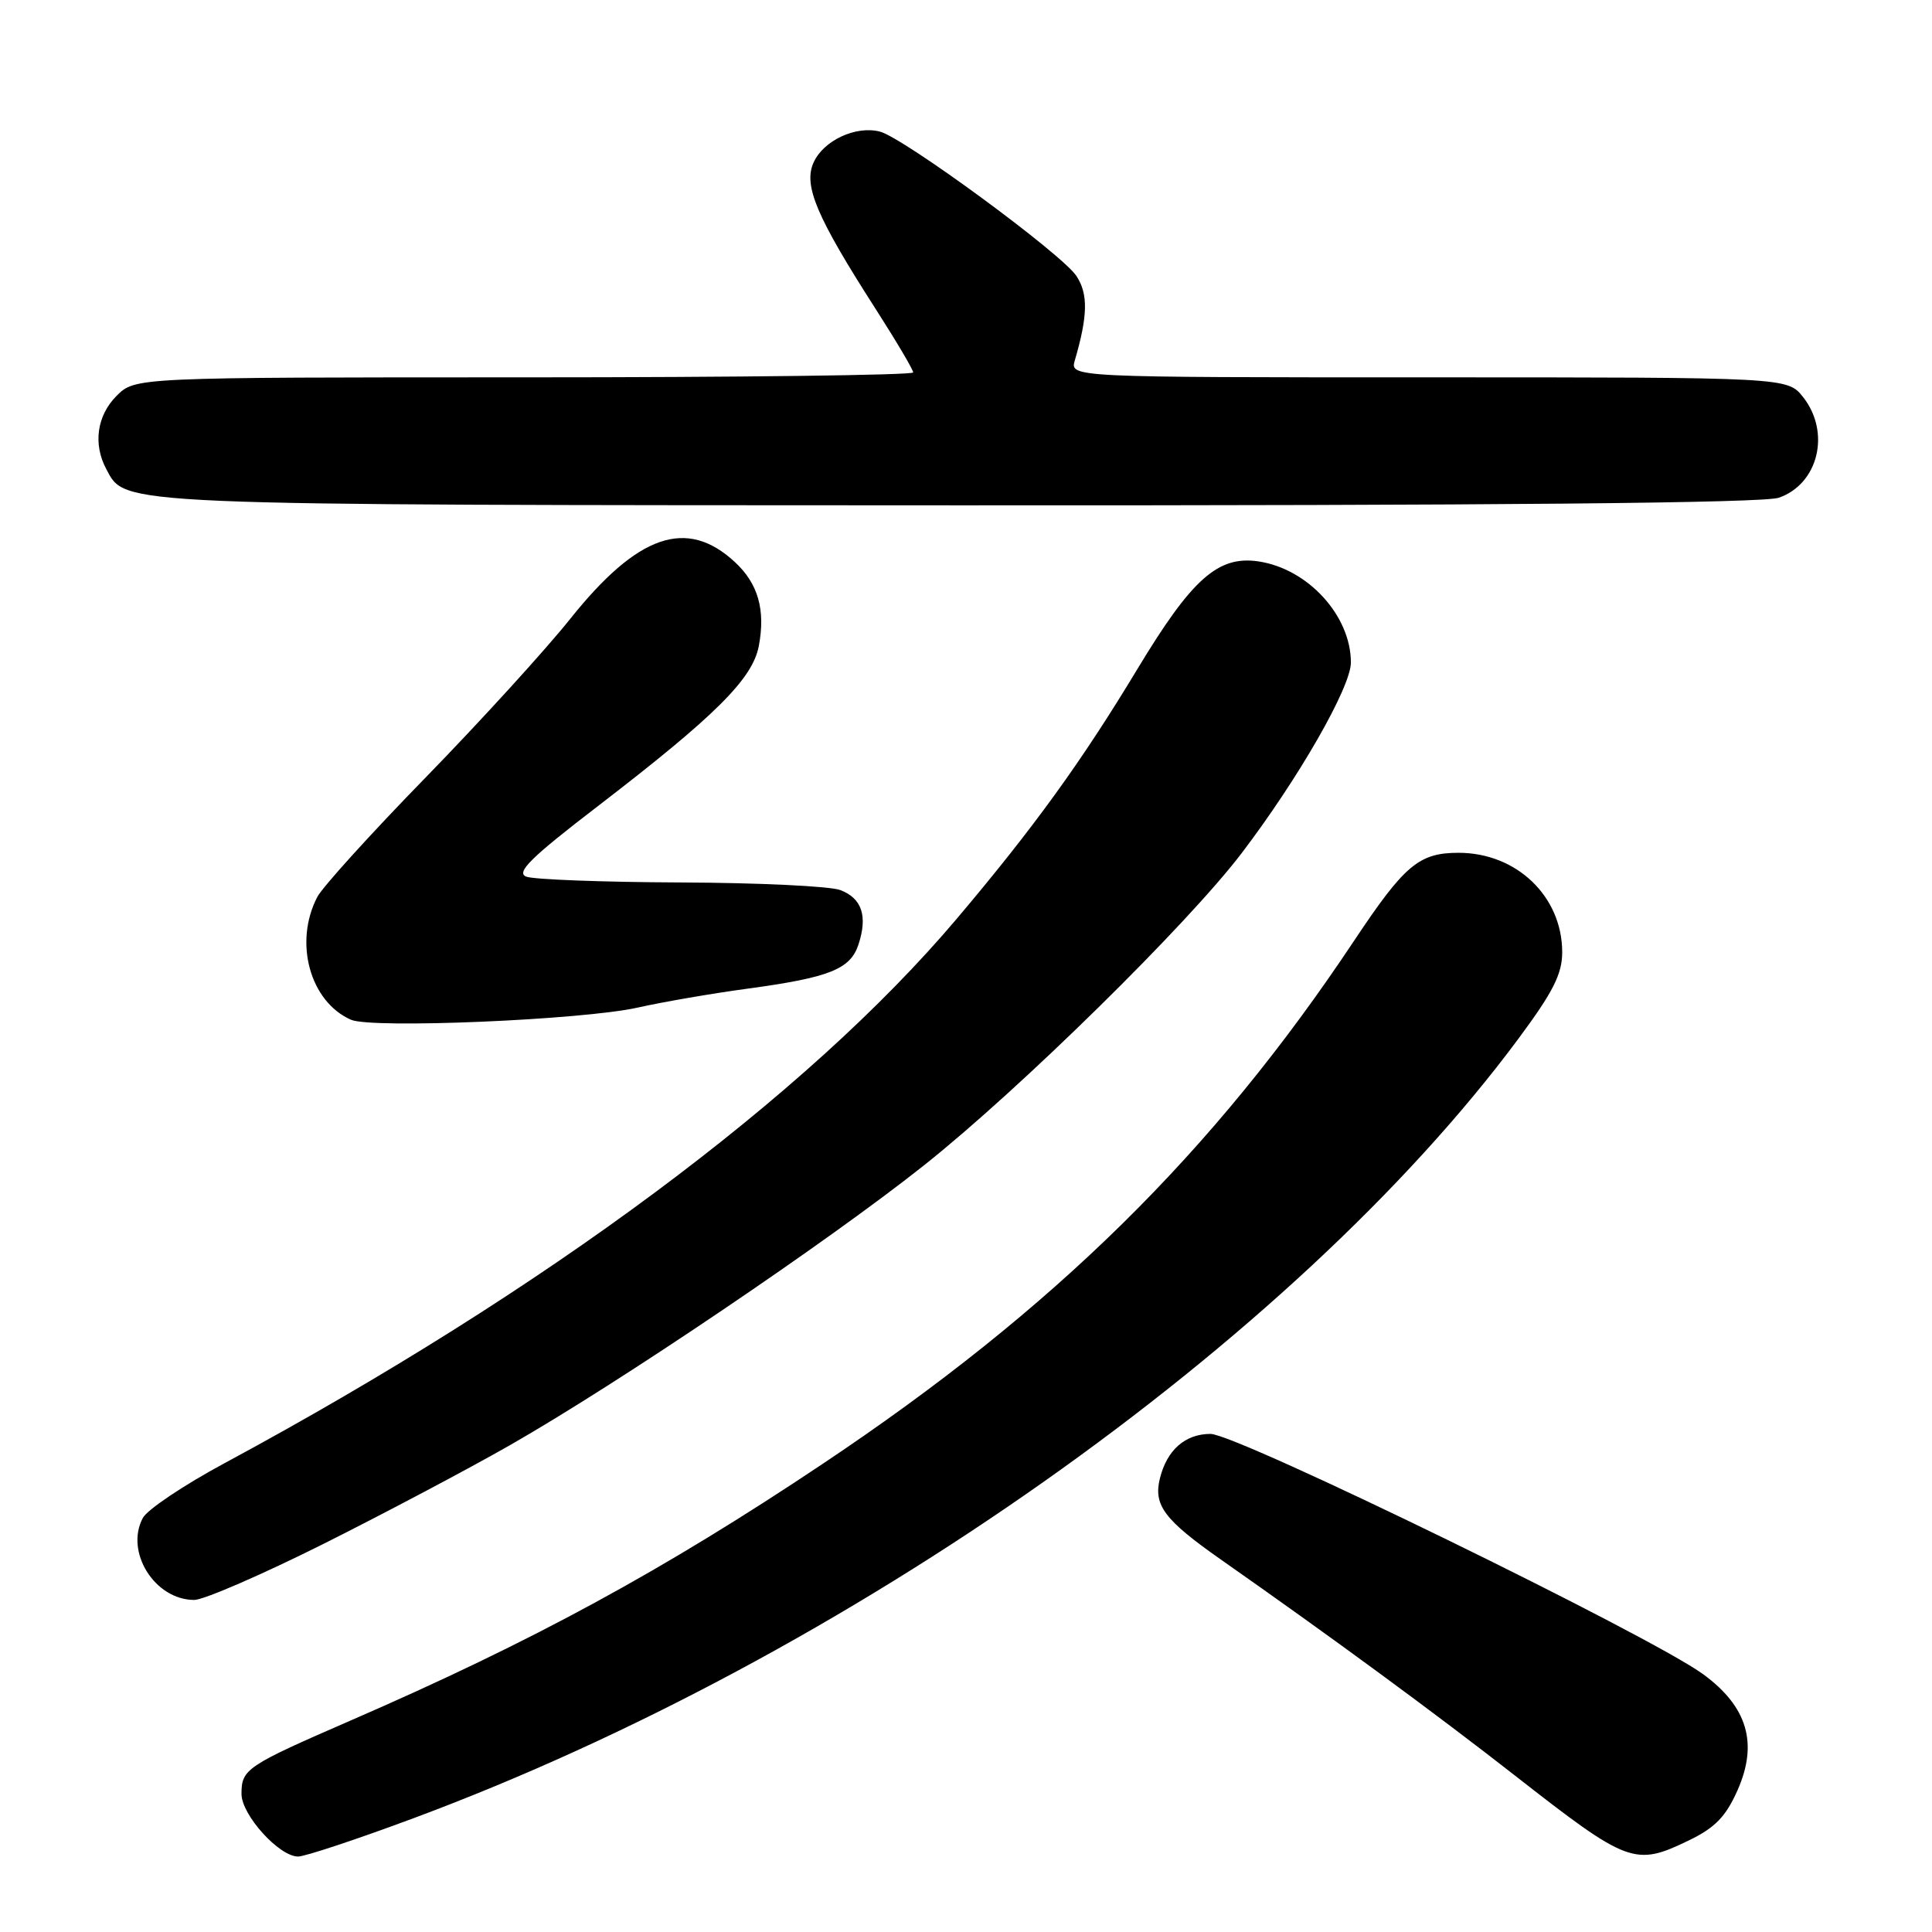 <?xml version="1.0" encoding="UTF-8" standalone="no"?>
<!DOCTYPE svg PUBLIC "-//W3C//DTD SVG 1.1//EN" "http://www.w3.org/Graphics/SVG/1.1/DTD/svg11.dtd" >
<svg xmlns="http://www.w3.org/2000/svg" xmlns:xlink="http://www.w3.org/1999/xlink" version="1.1" viewBox="0 0 256 256">
 <g >
 <path fill="currentColor"
d=" M 54.83 240.91 C 112.11 219.59 171.40 177.76 201.18 137.66 C 205.79 131.45 207.00 129.07 207.00 126.16 C 206.99 118.78 200.96 113.00 193.27 113.00 C 188.02 113.00 186.11 114.61 179.42 124.66 C 160.75 152.73 139.66 173.49 109.08 193.92 C 87.88 208.10 70.60 217.49 46.50 227.96 C 32.63 233.99 32.00 234.41 32.00 237.70 C 32.00 240.49 36.98 246.00 39.50 246.00 C 40.41 246.00 47.31 243.71 54.83 240.91 Z  M 223.81 243.85 C 227.26 242.18 228.69 240.70 230.24 237.20 C 232.98 231.00 231.55 226.15 225.70 221.86 C 218.80 216.79 163.90 190.00 160.40 190.00 C 157.04 190.00 154.62 192.13 153.69 195.91 C 152.82 199.46 154.28 201.39 161.76 206.64 C 176.61 217.05 190.06 226.93 200.74 235.27 C 215.74 247.00 216.63 247.33 223.81 243.85 Z  M 42.83 204.59 C 50.97 200.51 62.10 194.62 67.56 191.50 C 81.99 183.26 109.79 164.47 122.50 154.36 C 135.18 144.28 157.36 122.47 164.54 113.03 C 172.11 103.07 179.00 91.04 179.00 87.79 C 179.00 81.59 173.32 75.37 166.76 74.39 C 161.40 73.59 157.93 76.68 150.70 88.67 C 143.33 100.89 136.95 109.71 126.74 121.78 C 106.90 145.23 72.28 170.97 29.75 193.88 C 24.38 196.77 19.52 200.03 18.93 201.13 C 16.52 205.63 20.51 212.00 25.74 212.00 C 26.99 212.00 34.69 208.66 42.83 204.59 Z  M 84.50 133.51 C 87.80 132.77 94.33 131.64 99.00 131.01 C 109.91 129.53 112.67 128.43 113.75 125.16 C 114.99 121.38 114.21 119.03 111.35 117.94 C 109.99 117.42 100.46 116.97 90.18 116.93 C 79.91 116.89 70.70 116.54 69.73 116.16 C 68.33 115.61 70.31 113.65 79.23 106.81 C 94.82 94.83 99.73 89.95 100.55 85.58 C 101.45 80.81 100.45 77.32 97.38 74.48 C 91.00 68.56 84.50 70.80 75.56 82.00 C 72.27 86.12 63.65 95.58 56.42 103.00 C 49.18 110.42 42.71 117.56 42.04 118.86 C 38.91 124.88 41.07 132.72 46.50 135.12 C 49.26 136.33 77.17 135.15 84.50 133.51 Z  M 235.71 65.95 C 240.95 64.12 242.60 57.30 238.93 52.63 C 236.85 50.00 236.85 50.00 189.31 50.00 C 141.77 50.00 141.77 50.00 142.42 47.75 C 144.15 41.83 144.20 38.96 142.64 36.58 C 140.74 33.67 119.68 18.21 116.57 17.43 C 113.38 16.63 109.13 18.61 107.81 21.52 C 106.42 24.57 108.18 28.71 116.06 40.99 C 118.78 45.23 121.00 48.99 121.00 49.35 C 121.00 49.71 97.80 50.00 69.45 50.00 C 17.91 50.00 17.91 50.00 15.45 52.45 C 12.84 55.07 12.31 58.84 14.08 62.15 C 16.69 67.02 14.38 66.92 127.10 66.96 C 198.36 66.99 233.68 66.66 235.71 65.95 Z "/>
</g>
</svg>